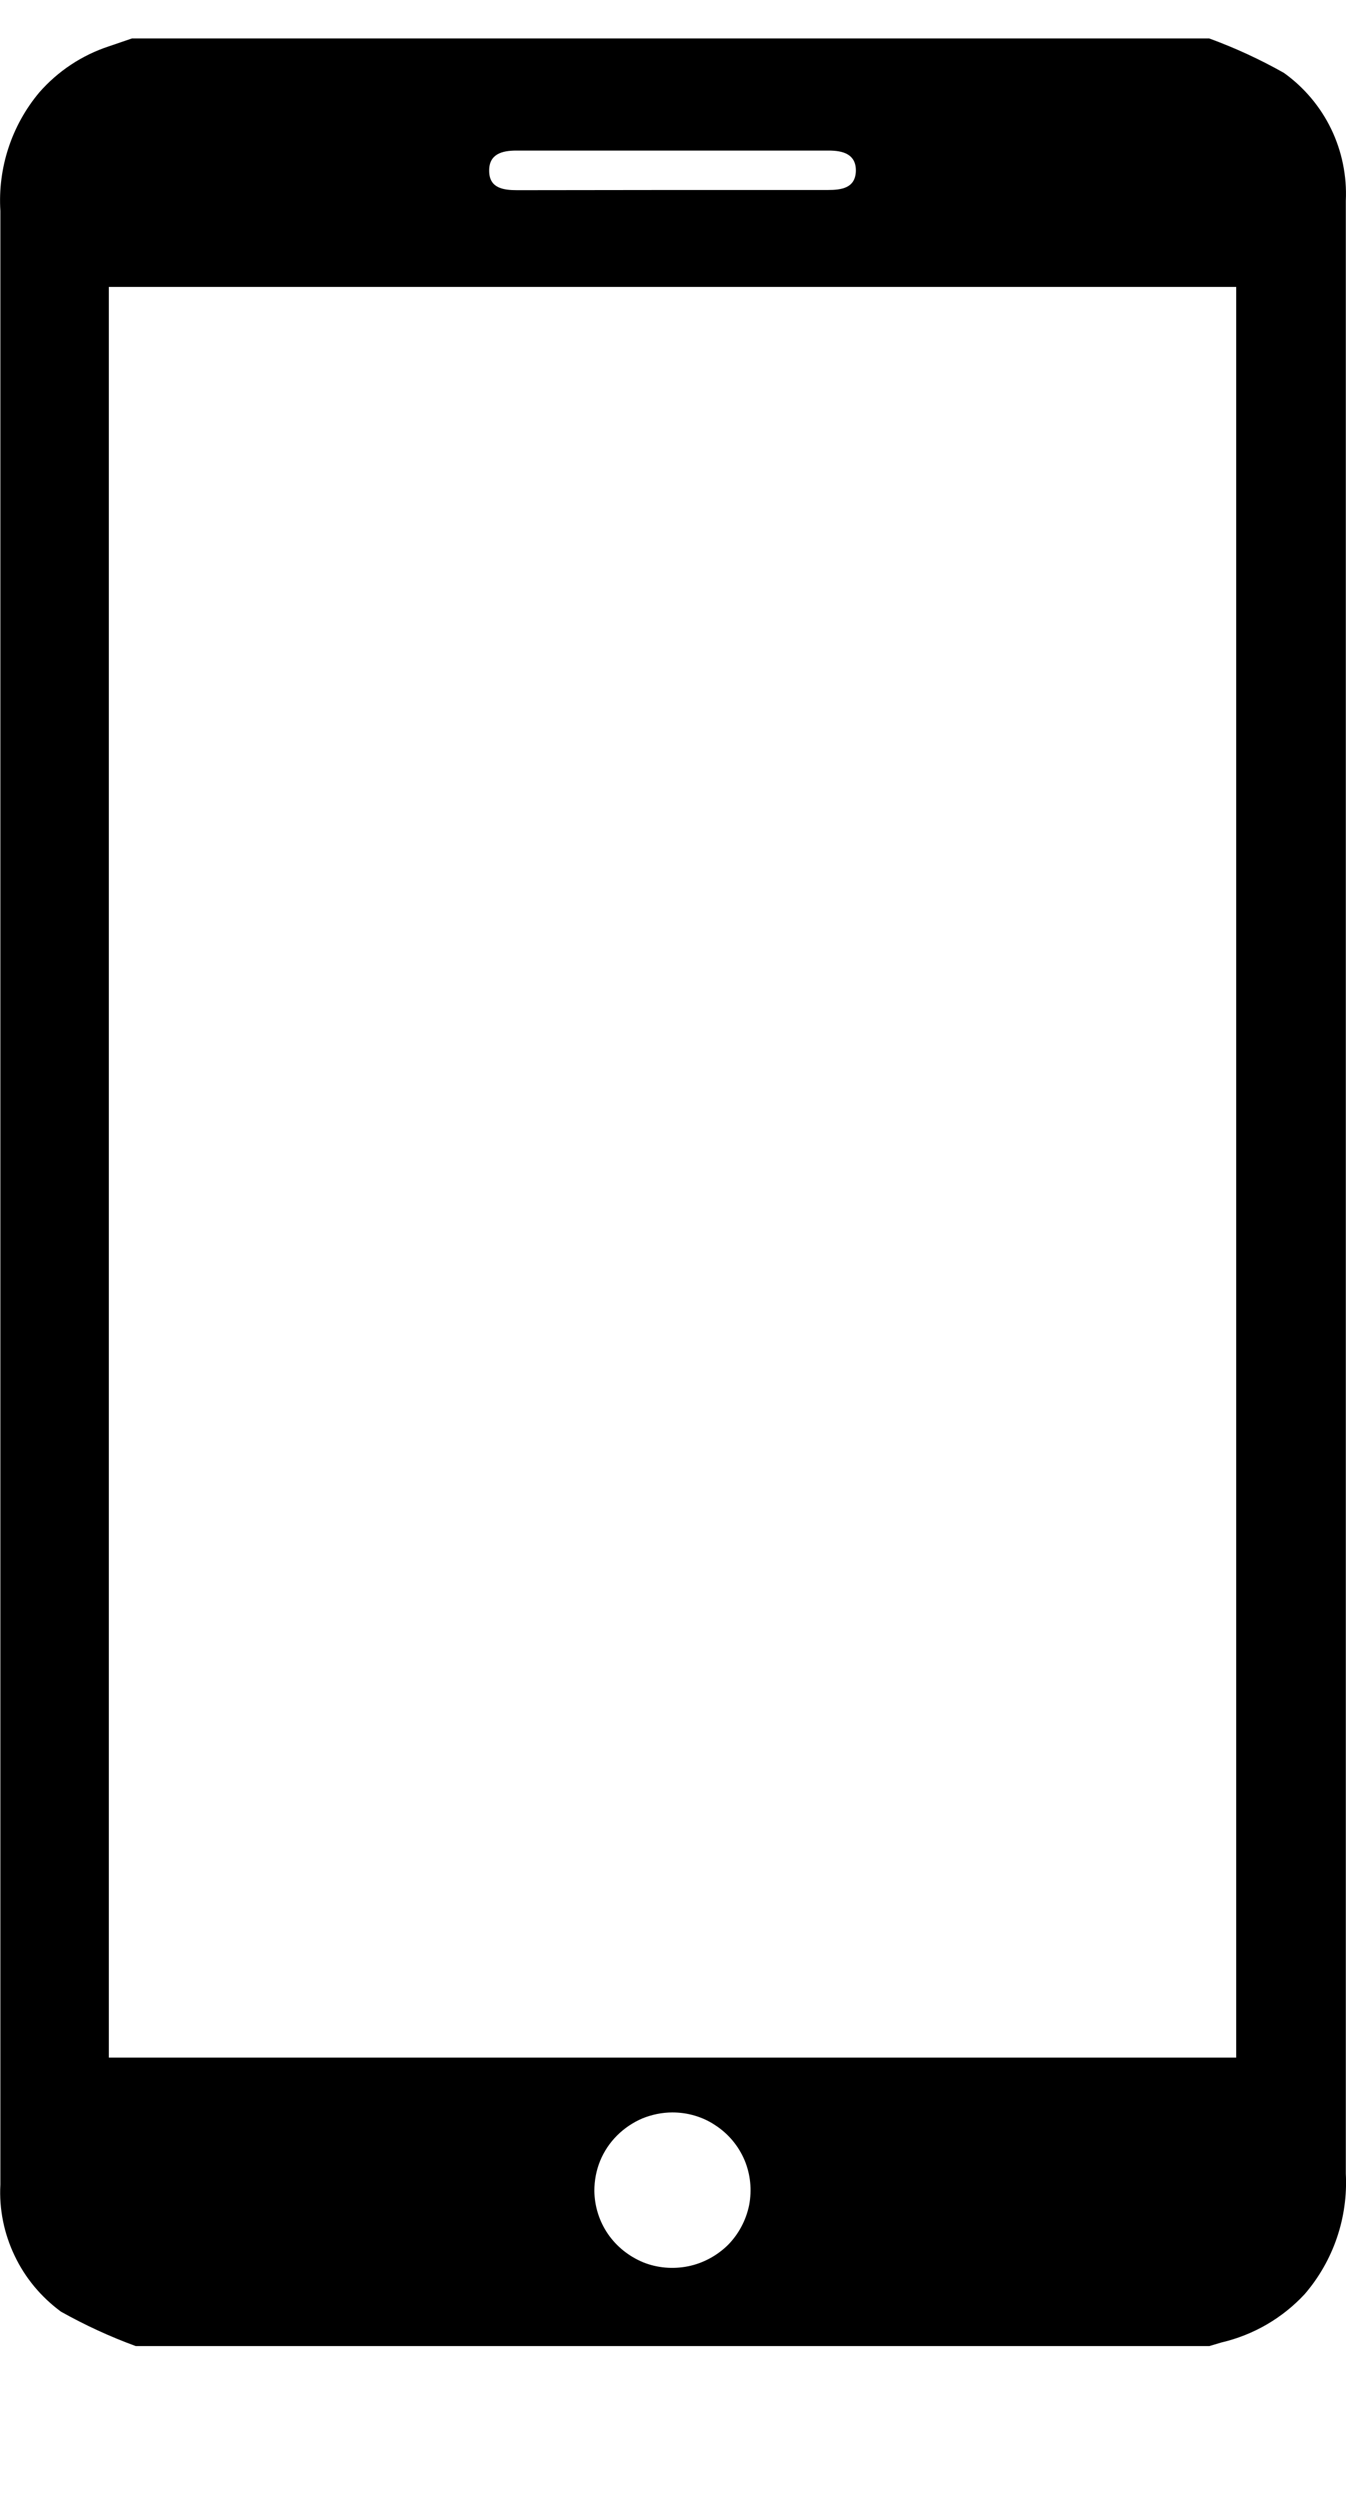 <?xml version="1.0" encoding="UTF-8" standalone="no"?><svg width='7' height='13' viewBox='0 0 7 13' fill='none' xmlns='http://www.w3.org/2000/svg'>
<path d='M0.706 12.2C0.572 12.151 0.442 12.091 0.317 12.021C0.214 11.945 0.131 11.846 0.076 11.73C0.021 11.615 -0.005 11.488 0.002 11.36C0.002 11.339 0.002 11.316 0.002 11.293V1.097C-0.012 0.874 0.06 0.653 0.204 0.481C0.301 0.37 0.426 0.287 0.566 0.241L0.686 0.2H6.289C6.423 0.249 6.553 0.309 6.677 0.379C6.782 0.454 6.867 0.555 6.923 0.671C6.979 0.787 7.005 0.916 6.999 1.044C6.999 1.083 6.999 1.121 6.999 1.164V11.303C7.011 11.531 6.935 11.756 6.785 11.93C6.669 12.055 6.519 12.142 6.353 12.181L6.289 12.2H0.706ZM6.429 1.492H0.566V10.7H6.429V1.492ZM3.091 11.393C3.092 11.472 3.116 11.55 3.161 11.616C3.206 11.682 3.27 11.733 3.344 11.764C3.418 11.794 3.5 11.801 3.579 11.785C3.657 11.769 3.729 11.73 3.786 11.674C3.842 11.617 3.88 11.545 3.896 11.467C3.911 11.388 3.903 11.307 3.872 11.233C3.841 11.16 3.789 11.097 3.722 11.053C3.656 11.008 3.577 10.985 3.497 10.985C3.444 10.985 3.39 10.996 3.341 11.016C3.292 11.037 3.247 11.067 3.209 11.105C3.171 11.143 3.141 11.188 3.121 11.237C3.101 11.286 3.091 11.339 3.091 11.393ZM3.487 0.988H4.305C4.377 0.988 4.448 0.978 4.451 0.89C4.453 0.801 4.383 0.783 4.31 0.783H2.685C2.611 0.783 2.542 0.801 2.544 0.89C2.545 0.978 2.616 0.989 2.69 0.989L3.487 0.988Z' fill='black'/>
</svg>
